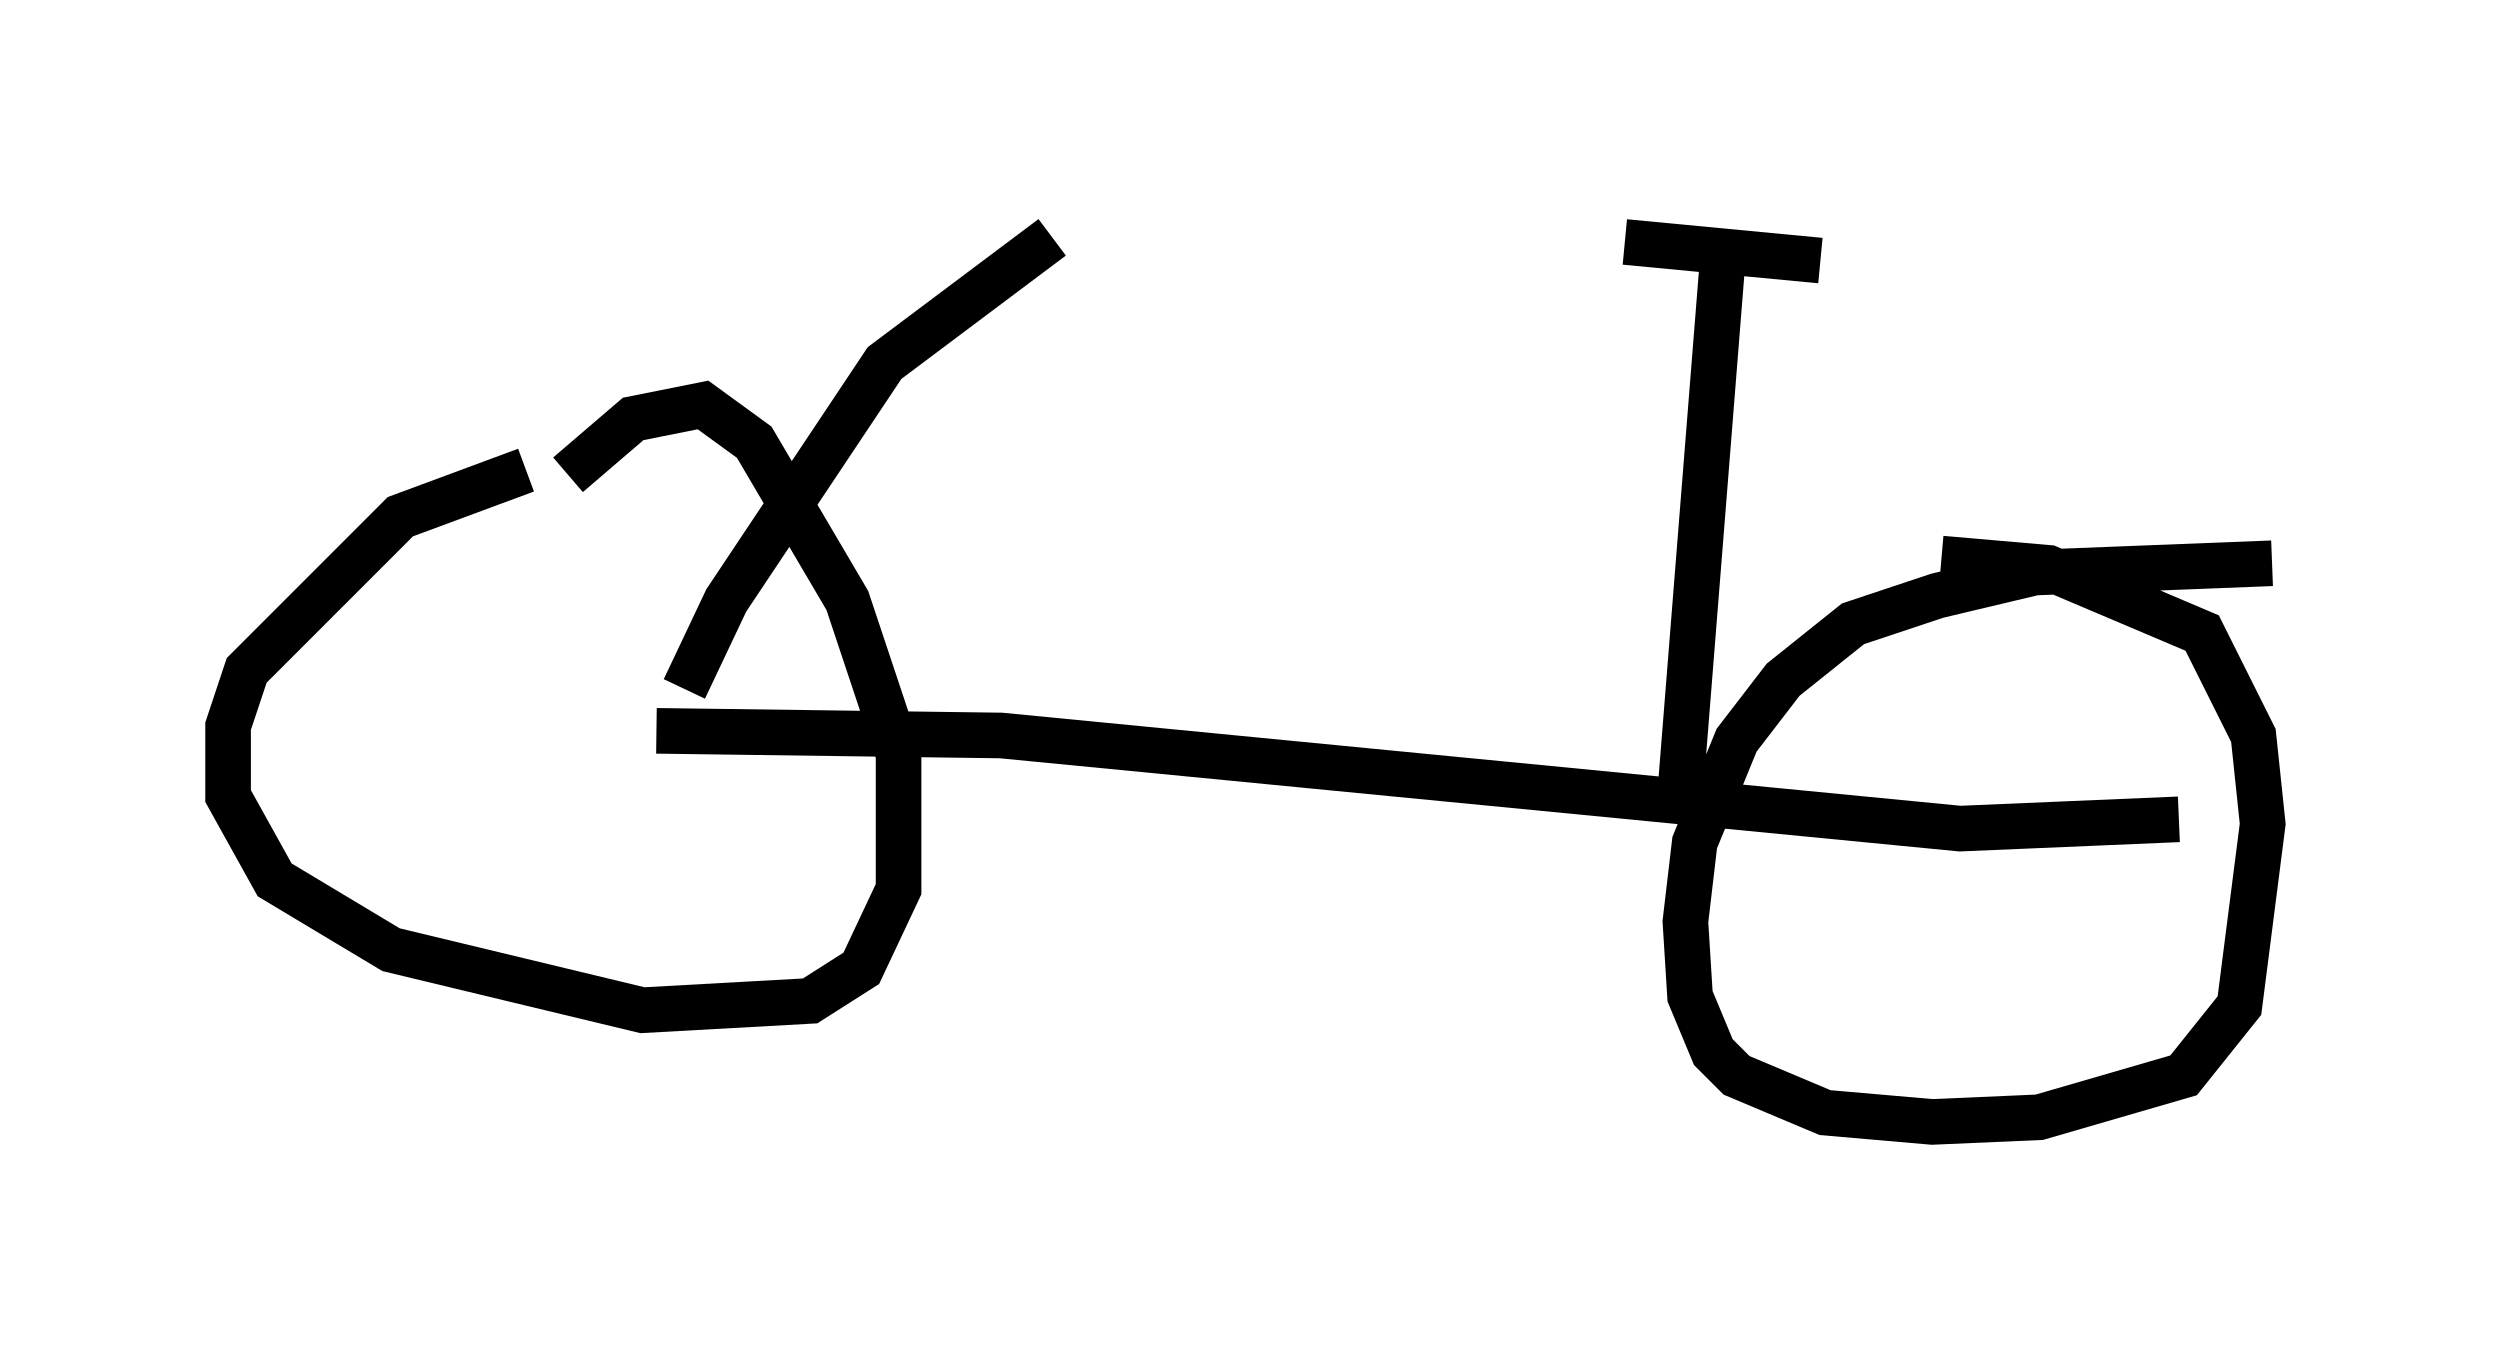 <?xml version="1.0" encoding="utf-8" ?>
<svg baseProfile="full" height="29.6" version="1.1" width="54.815" xmlns="http://www.w3.org/2000/svg" xmlns:ev="http://www.w3.org/2001/xml-events" xmlns:xlink="http://www.w3.org/1999/xlink"><defs /><rect fill="white" height="29.6" width="54.815" x="0" y="0" /><path d="M15.413, 9.9 m-3.879, 0.408 l-2.756, 1.021 -3.369, 3.369 l-0.408, 1.225 0.0, 1.531 l1.021, 1.838 2.552, 1.531 l5.513, 1.327 3.675, -0.204 l1.123, -0.715 0.817, -1.735 l0.0, -2.96 -1.123, -3.369 l-2.042, -3.471 -1.123, -0.817 l-1.531, 0.306 -1.429, 1.225 m37.363, 1.94 l-5.206, 0.204 -2.144, 0.51 l-1.838, 0.613 -1.531, 1.225 l-1.021, 1.327 -0.919, 2.246 l-0.204, 1.735 0.102, 1.633 l0.51, 1.225 0.51, 0.51 l1.94, 0.817 2.348, 0.204 l2.348, -0.102 3.165, -0.919 l1.225, -1.531 0.51, -3.981 l-0.204, -1.94 -1.123, -2.246 l-3.369, -1.429 -2.348, -0.204 m-28.175, 3.777 l7.554, 0.102 21.029, 2.042 l4.798, -0.204 m-10.923, -0.715 l0.919, -11.536 m-2.144, -0.408 l4.288, 0.408 m-24.909, 9.392 l0.919, -1.94 3.471, -5.206 l3.675, -2.756 m0.0, -0.204 " fill="none" stroke="black" stroke-width="1" /></svg>